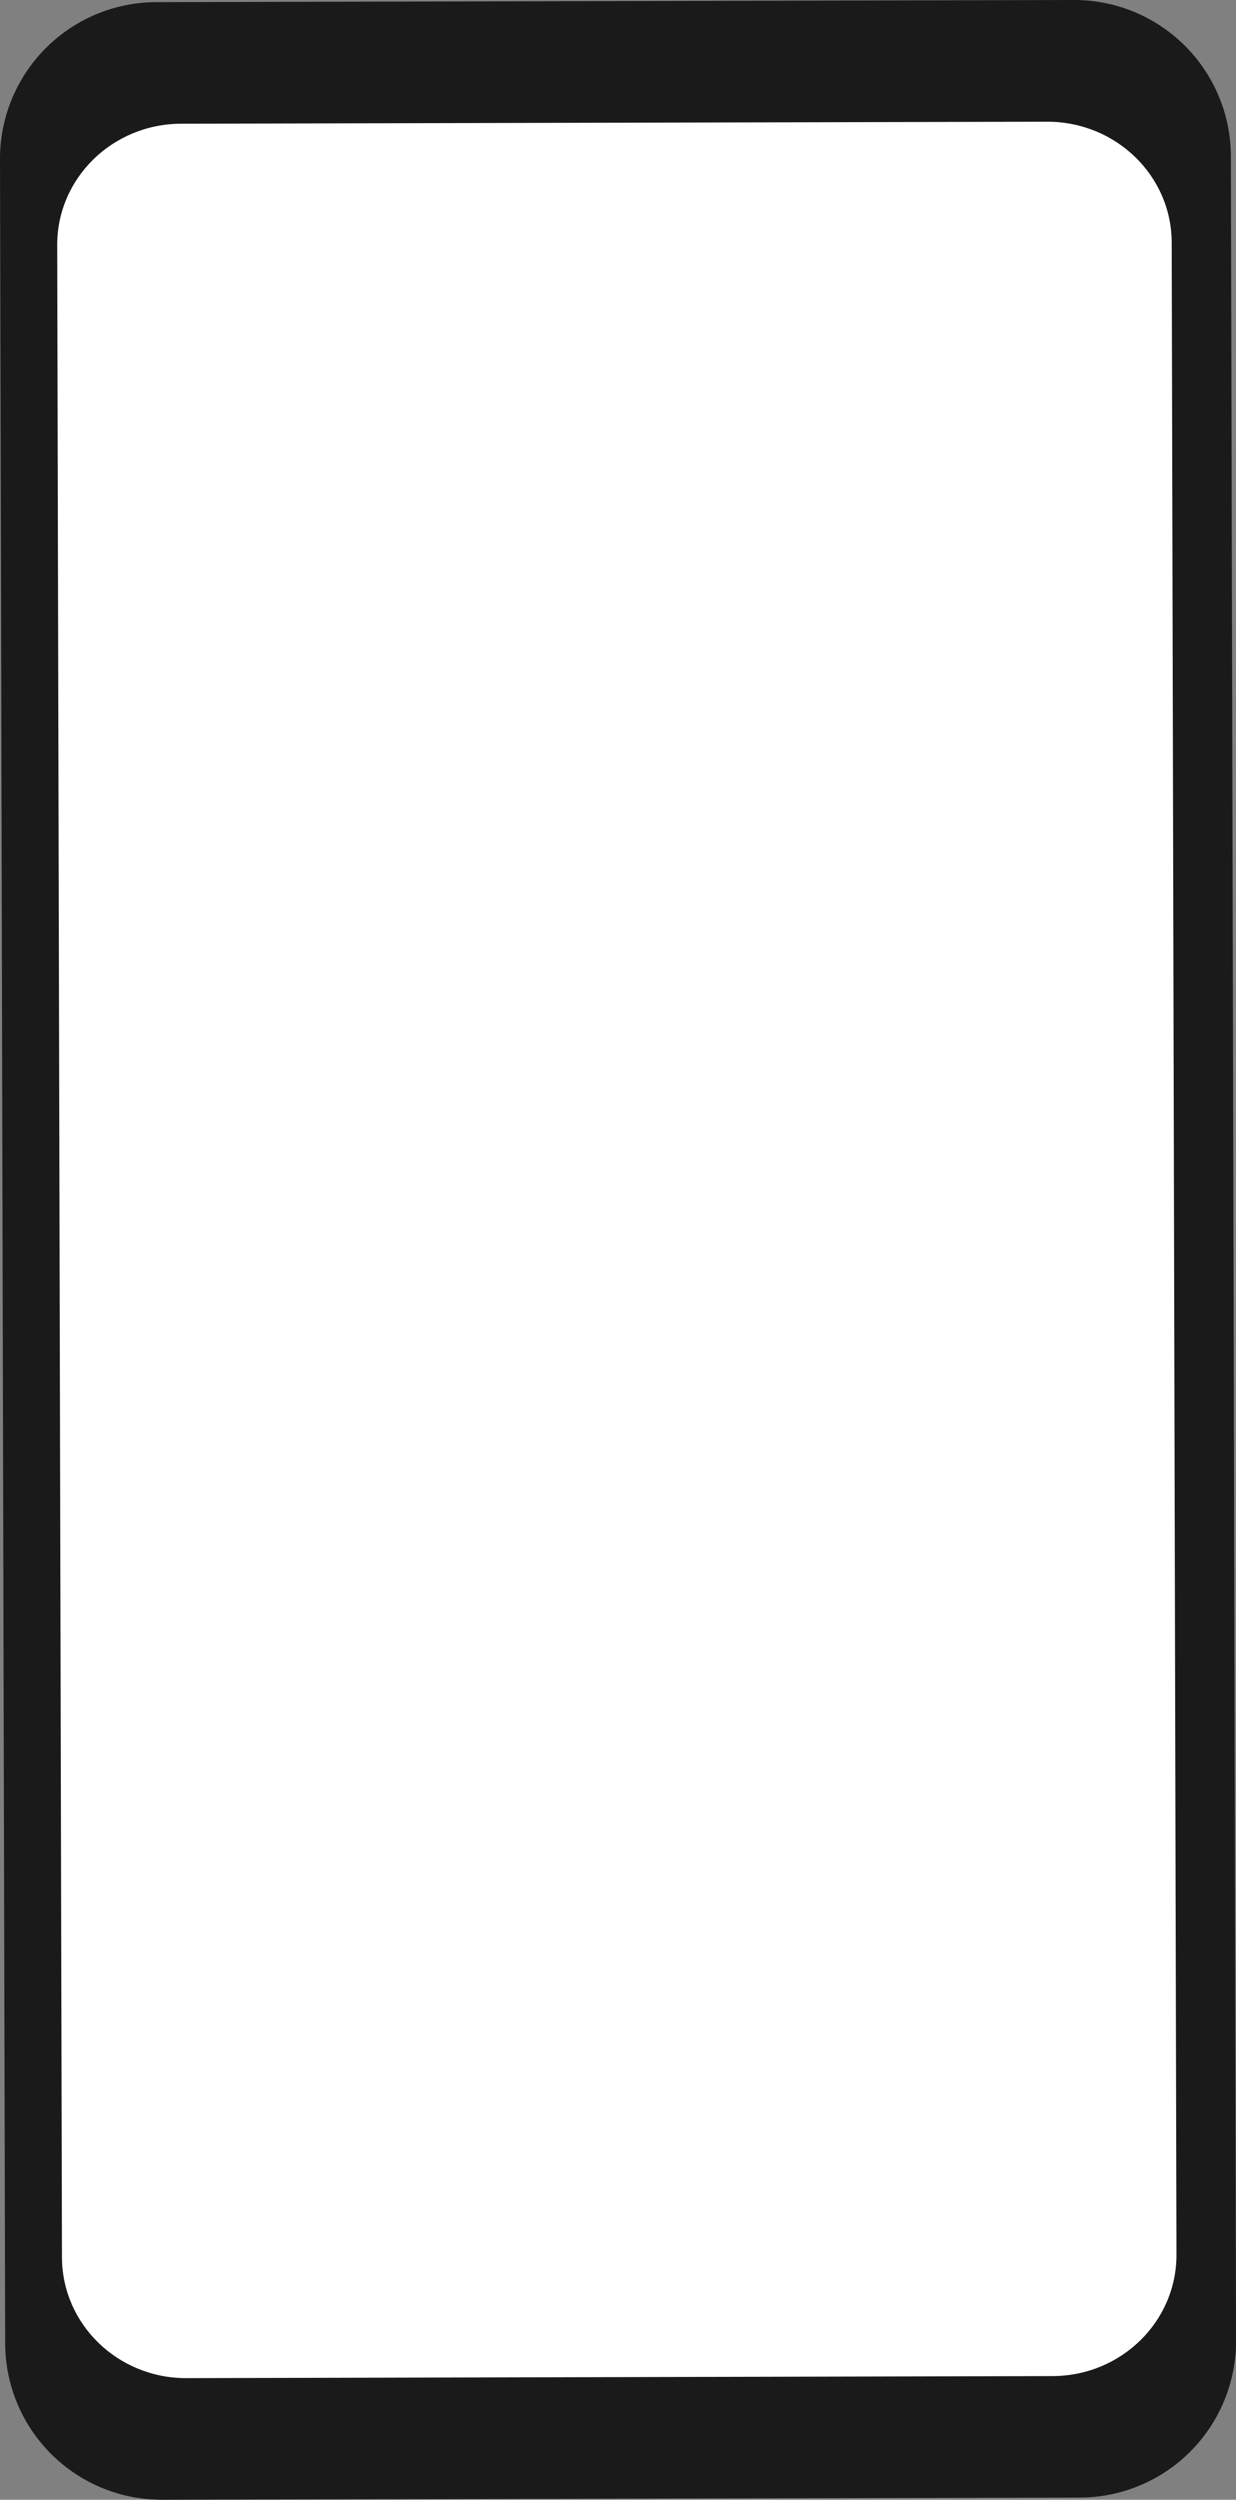 <svg id="Layer_1" data-name="Layer 1" xmlns="http://www.w3.org/2000/svg" viewBox="0 0 391.92 792.39"><rect x="0" y="0" width="391.92" height="792.39" fill="#808080" stroke="none"/><defs><style>.cls-1{fill:#1a1a1a;stroke:#1a1a1a;stroke-miterlimit:10;stroke-width:16px;}.cls-2{fill:#fff;}</style></defs><title>m1</title><path class="cls-1" d="M658.76,899.52l-290.94.69a41.67,41.67,0,0,1-41.77-41.57l-1.64-692.37A41.67,41.67,0,0,1,366,124.5l290.95-.68a41.66,41.66,0,0,1,41.76,41.56l1.64,692.38A41.67,41.67,0,0,1,658.76,899.52Z" transform="translate(-316.41 -115.82)"/><path class="cls-2" d="M650.2,869l-274.71.65c-21.73.05-39.38-17.1-39.43-38.29l-1.51-637.84c-.05-21.2,17.52-38.42,39.25-38.48l274.71-.64c21.73,0,39.38,17.09,39.43,38.29l1.51,637.83C689.5,851.71,671.93,868.94,650.2,869Z" transform="translate(-316.41 -115.82)"/></svg>